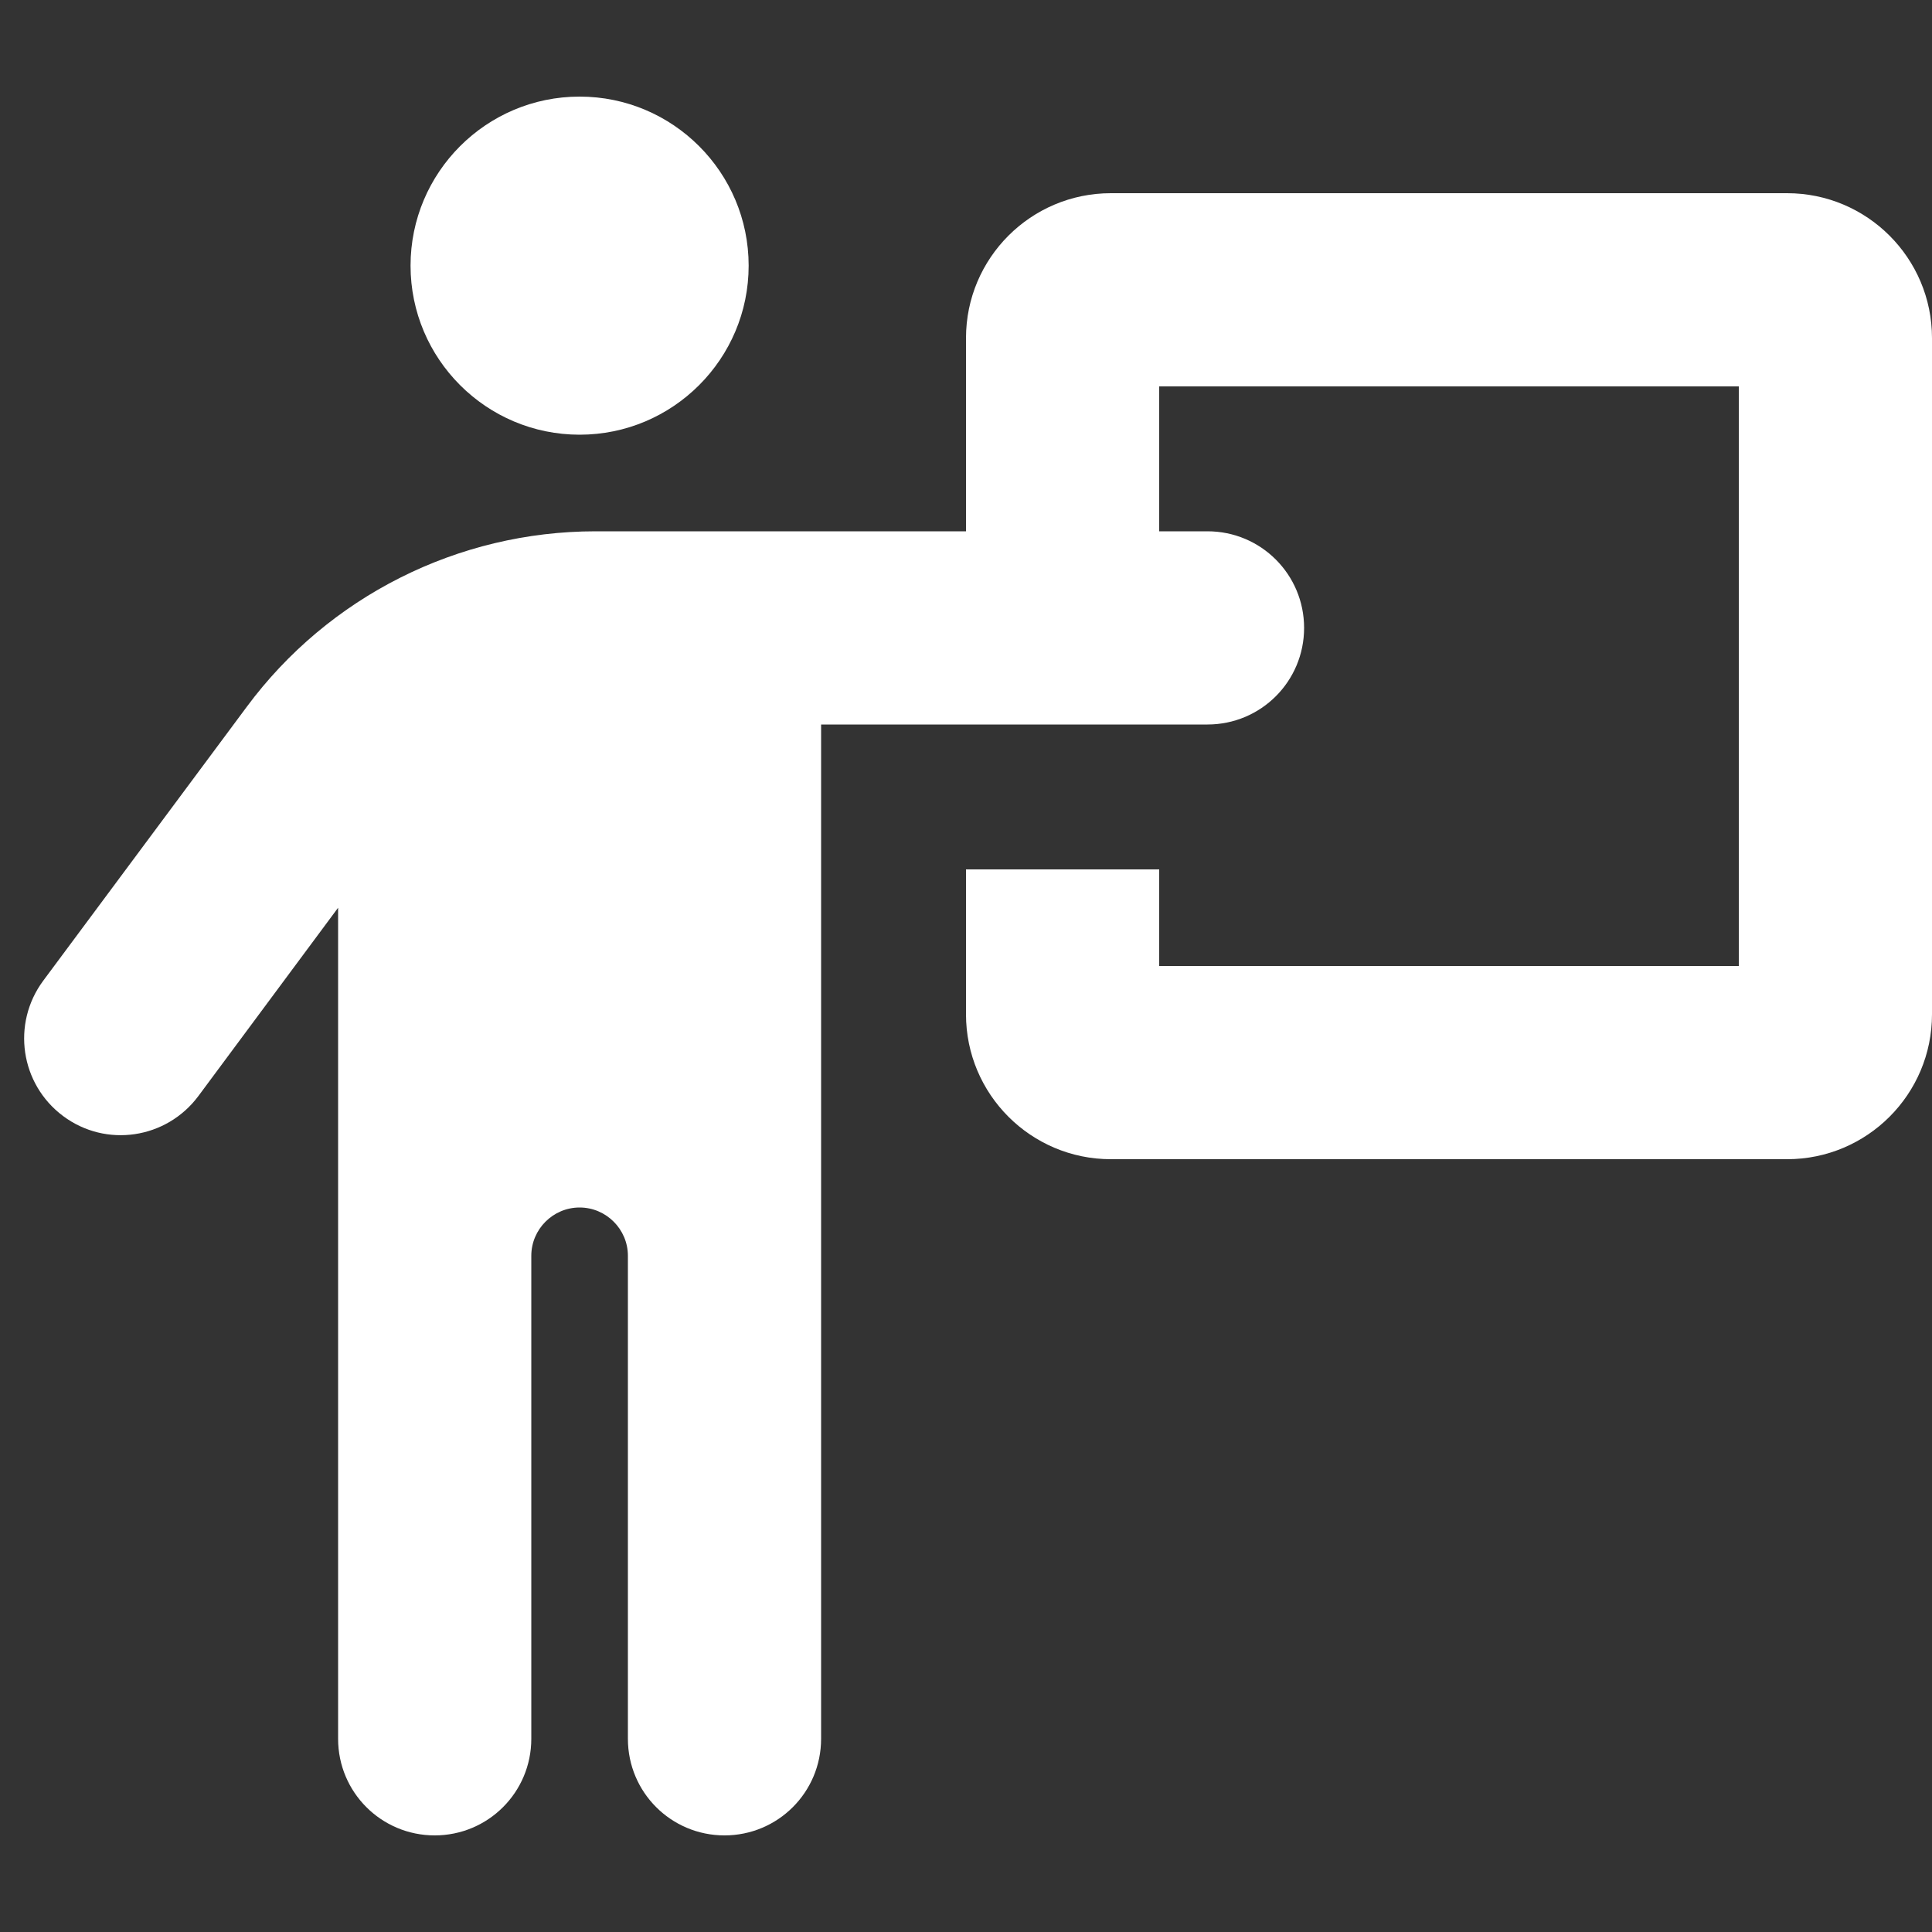 <svg xmlns="http://www.w3.org/2000/svg" viewBox="0 0 640 640"><rect x="0" y="0" width="640" height="640" fill="#333333" stroke="none"/><!--!Font Awesome Free 7.0.1 by @fontawesome - https://fontawesome.com License - https://fontawesome.com/license/free Copyright 2025 Fonticons, Inc.--><path fill="#ffffff" d="M192 144C222.9 144 248 118.9 248 88C248 57.1 222.9 32 192 32C161.1 32 136 57.1 136 88C136 118.9 161.1 144 192 144zM176 576L176 416C176 407.2 183.2 400 192 400C200.8 400 208 407.2 208 416L208 576C208 593.7 222.3 608 240 608C257.7 608 272 593.7 272 576L272 240L400 240C417.7 240 432 225.7 432 208C432 190.3 417.7 176 400 176L384 176L384 128L576 128L576 320L384 320L384 288L320 288L320 336C320 362.5 341.5 384 368 384L592 384C618.5 384 640 362.5 640 336L640 112C640 85.5 618.5 64 592 64L368 64C341.5 64 320 85.5 320 112L320 176L197.3 176C151.7 176 108.8 197.6 81.7 234.2L14.3 324.9C3.8 339.1 6.7 359.1 20.9 369.7C35.1 380.3 55.1 377.3 65.7 363.1L112 300.7L112 576C112 593.7 126.3 608 144 608C161.7 608 176 593.7 176 576z"/></svg>